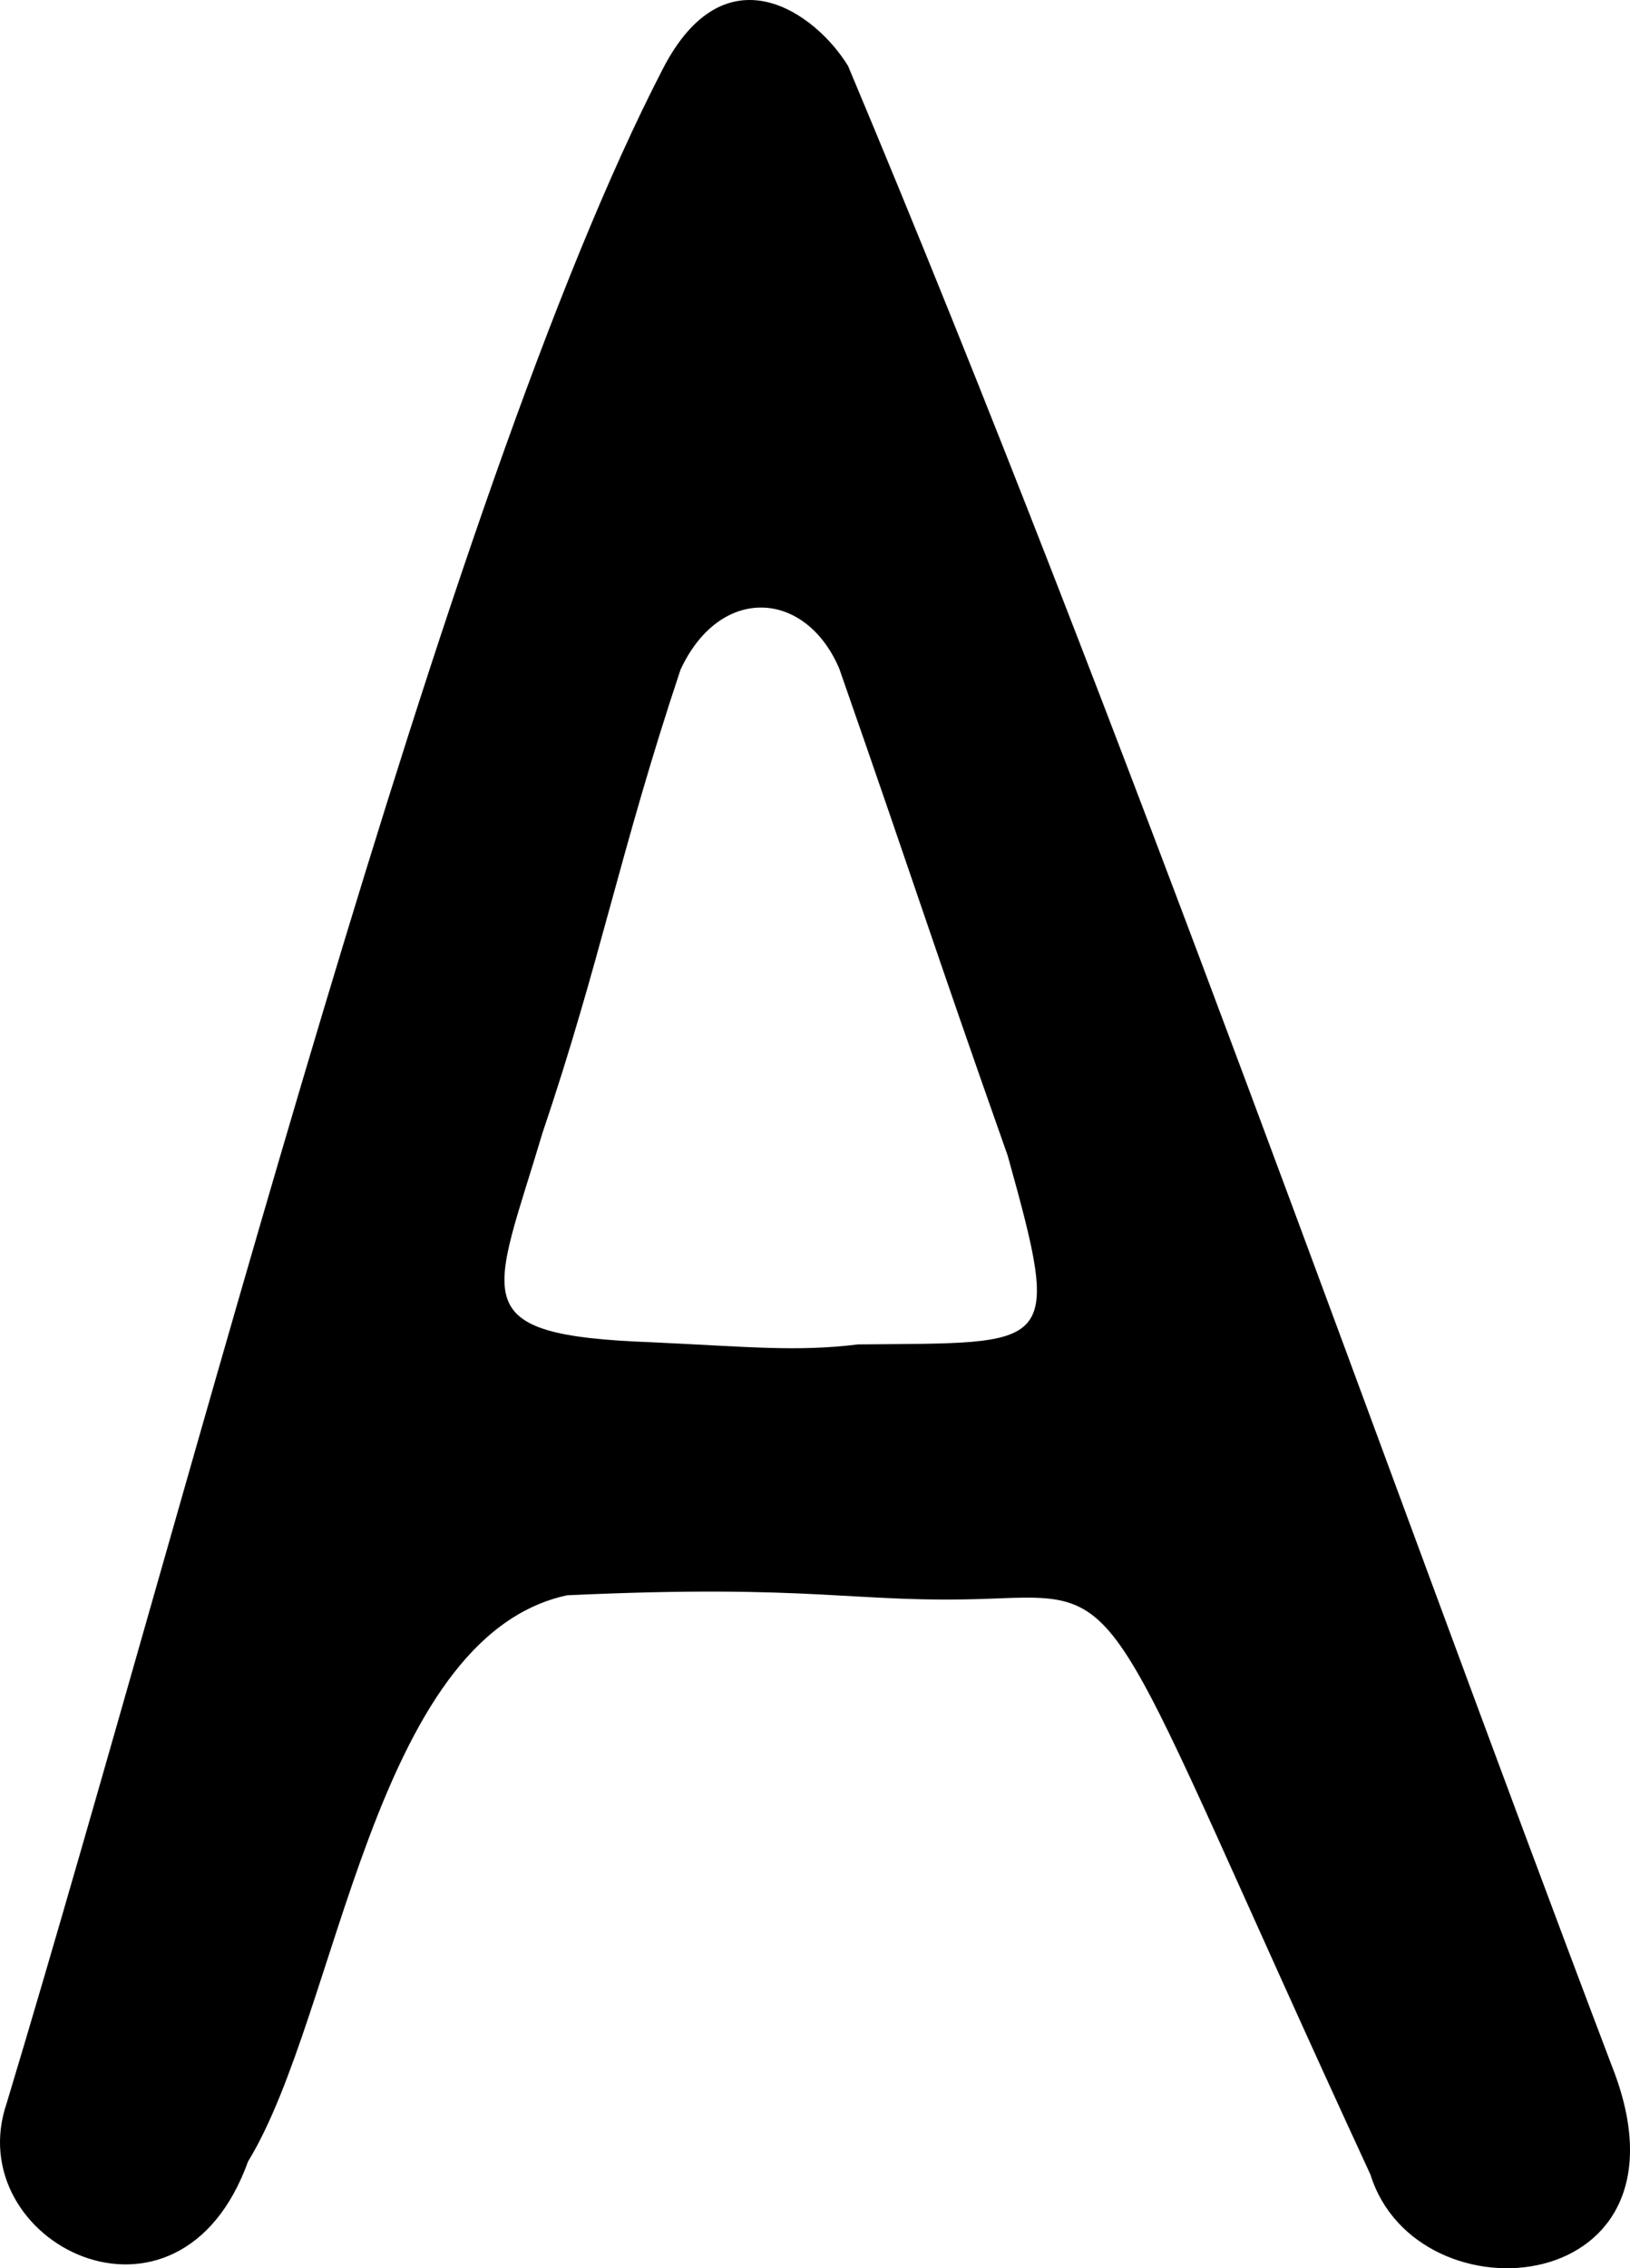 <?xml version="1.0" encoding="UTF-8" standalone="no"?>
<!-- Created with Inkscape (http://www.inkscape.org/) -->

<svg
   xmlns:dc="http://purl.org/dc/elements/1.1/"
   xmlns:cc="http://creativecommons.org/ns#"
   xmlns:rdf="http://www.w3.org/1999/02/22-rdf-syntax-ns#"
   xmlns:svg="http://www.w3.org/2000/svg"
   xmlns="http://www.w3.org/2000/svg"
   xmlns:sodipodi="http://sodipodi.sourceforge.net/DTD/sodipodi-0.dtd"
   xmlns:inkscape="http://www.inkscape.org/namespaces/inkscape"
   version="1.1"
   id="svg45"
   width="668.414"
   height="930.001"
   viewBox="0 0 668.414 930.001"
   sodipodi:docname="ru_upper_a.svg"
   inkscape:version="0.92.3 (2405546, 2018-03-11)">
  <defs
     id="defs49" />
  <sodipodi:namedview
     pagecolor="#ffffff"
     bordercolor="#666666"
     borderopacity="1"
     objecttolerance="10"
     gridtolerance="10"
     guidetolerance="10"
     inkscape:pageopacity="0"
     inkscape:pageshadow="2"
     inkscape:window-width="1916"
     inkscape:window-height="1041"
     id="namedview47"
     showgrid="false"
     inkscape:zoom="0.4216665"
     inkscape:cx="192.89276"
     inkscape:cy="396.21812"
     inkscape:window-x="0"
     inkscape:window-y="18"
     inkscape:window-maximized="0"
     inkscape:current-layer="svg45"
     fit-margin-top="0"
     fit-margin-left="0"
     fit-margin-right="0"
     fit-margin-bottom="0"
     inkscape:measure-start="398.419,635.573"
     inkscape:measure-end="534.19,688.933" />
  <path
     style="fill:#000000;stroke-width:4.333"
     d="M 2.75,862.284 C 78.971,609.648 182.079,201.791 271.748,28.351 297.52,-21.782 334.674,5.526 347.779,27.073 462.074,299.249 565.563,595.674 661.061,847.293 698.601,942.466 581.154,953.052 561.992,891.638 450.627,650.547 465.141,653.254 405.657,655.489 c -55.192,2.081 -70.639,-6.199 -173.16,-1.402 -79.672,17.279 -93.719,171.616 -130.786,232.149 C 73.23,965.231 -16.79,919.323 2.75,862.284 Z M 267.305,550.341 c 38.702,1.778 59.173,4.009 84.511,0.883 80.429,-0.824 83.964,3.493 61.42,-77.36 -32.449,-91.95 -36.233,-105.685 -69.118,-199.831 -13.912,-32.382 -48.908,-34.262 -65.047,0.516 -24.875,74.547 -32.96,120.082 -56.545,189.733 -20.498,68.856 -33.54,83.126 44.779,86.058 z"
     id="path55"
     inkscape:connector-curvature="0"
     sodipodi:nodetypes="cccccccccccccccc" />
</svg>
